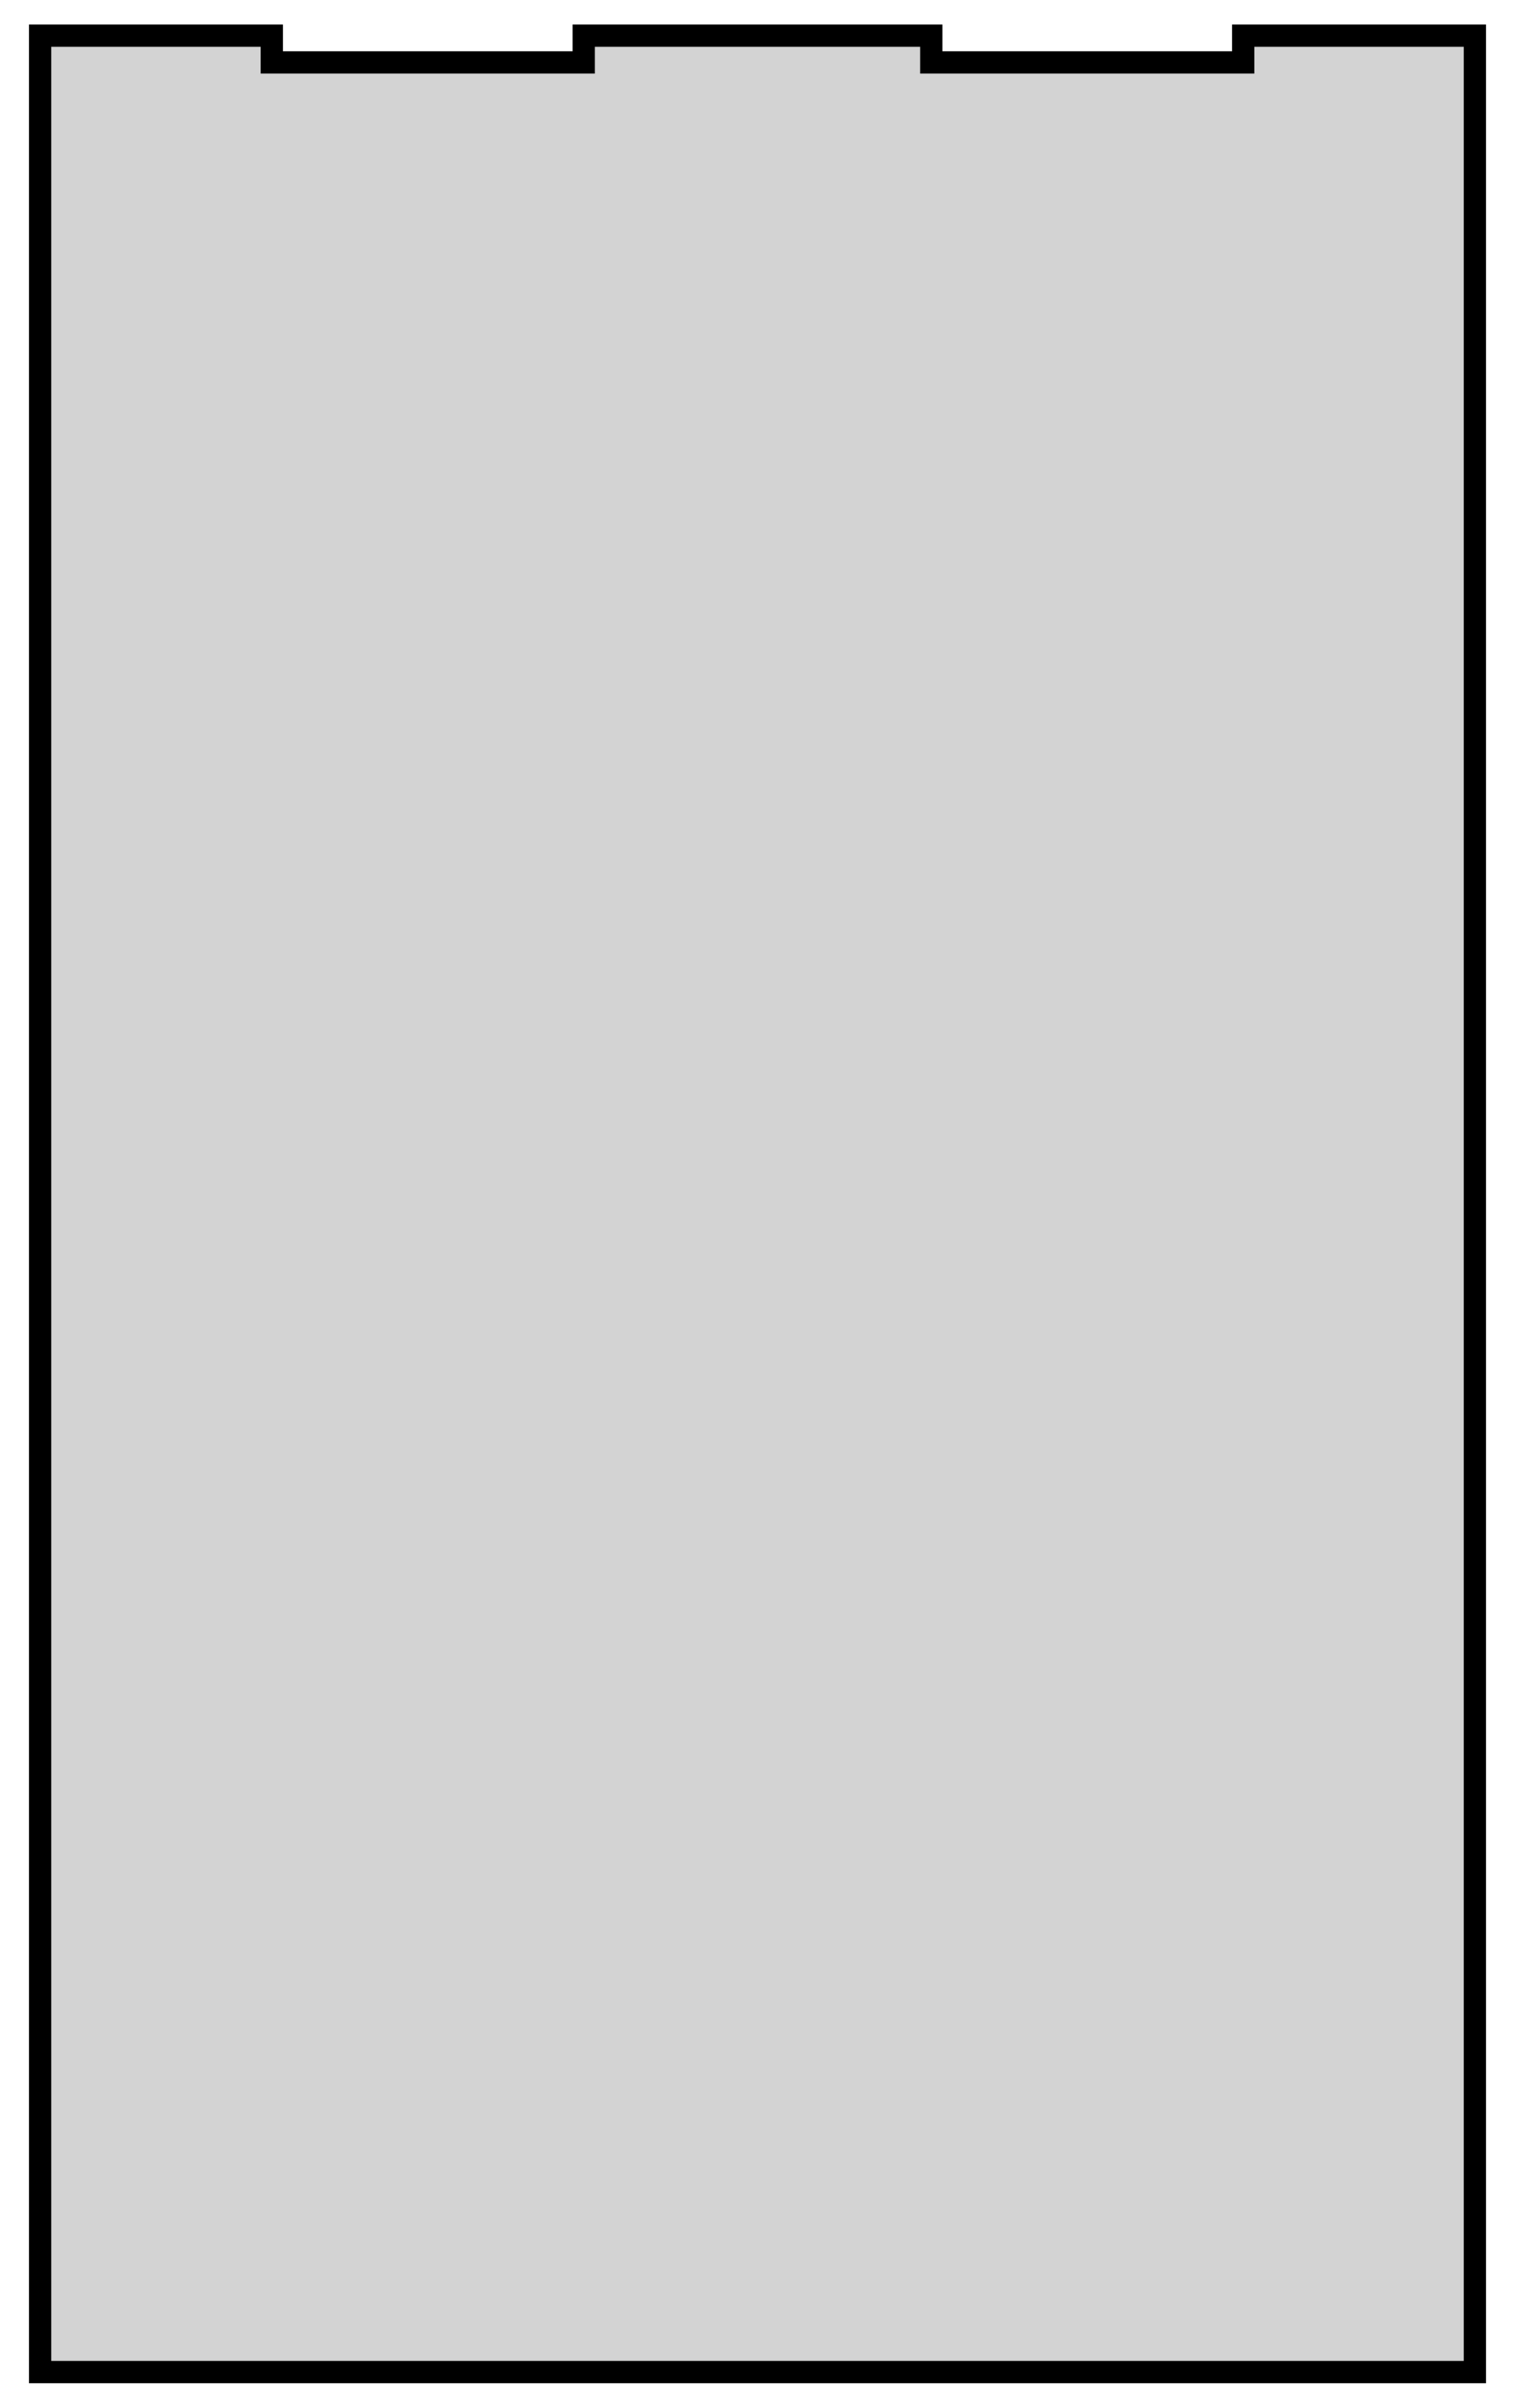 <?xml version="1.0" standalone="no"?>
<!DOCTYPE svg PUBLIC "-//W3C//DTD SVG 1.1//EN" "http://www.w3.org/Graphics/SVG/1.1/DTD/svg11.dtd">
<svg width="34mm" height="54mm" viewBox="-17 -27 34 54" xmlns="http://www.w3.org/2000/svg" version="1.1">
<title>OpenSCAD Model</title>
<path d="
M -16.1,26.2 L 16.1,26.2 L 16.1,-26.2 L 10.9,-26.2 L 10.9,-25.6 L 3.9,-25.6
 L 3.9,-26.2 L -3.9,-26.2 L -3.9,-25.6 L -10.9,-25.6 L -10.9,-26.2 L -16.1,-26.2
 z
" stroke="black" fill="lightgray" stroke-width="0.5"/>
</svg>
